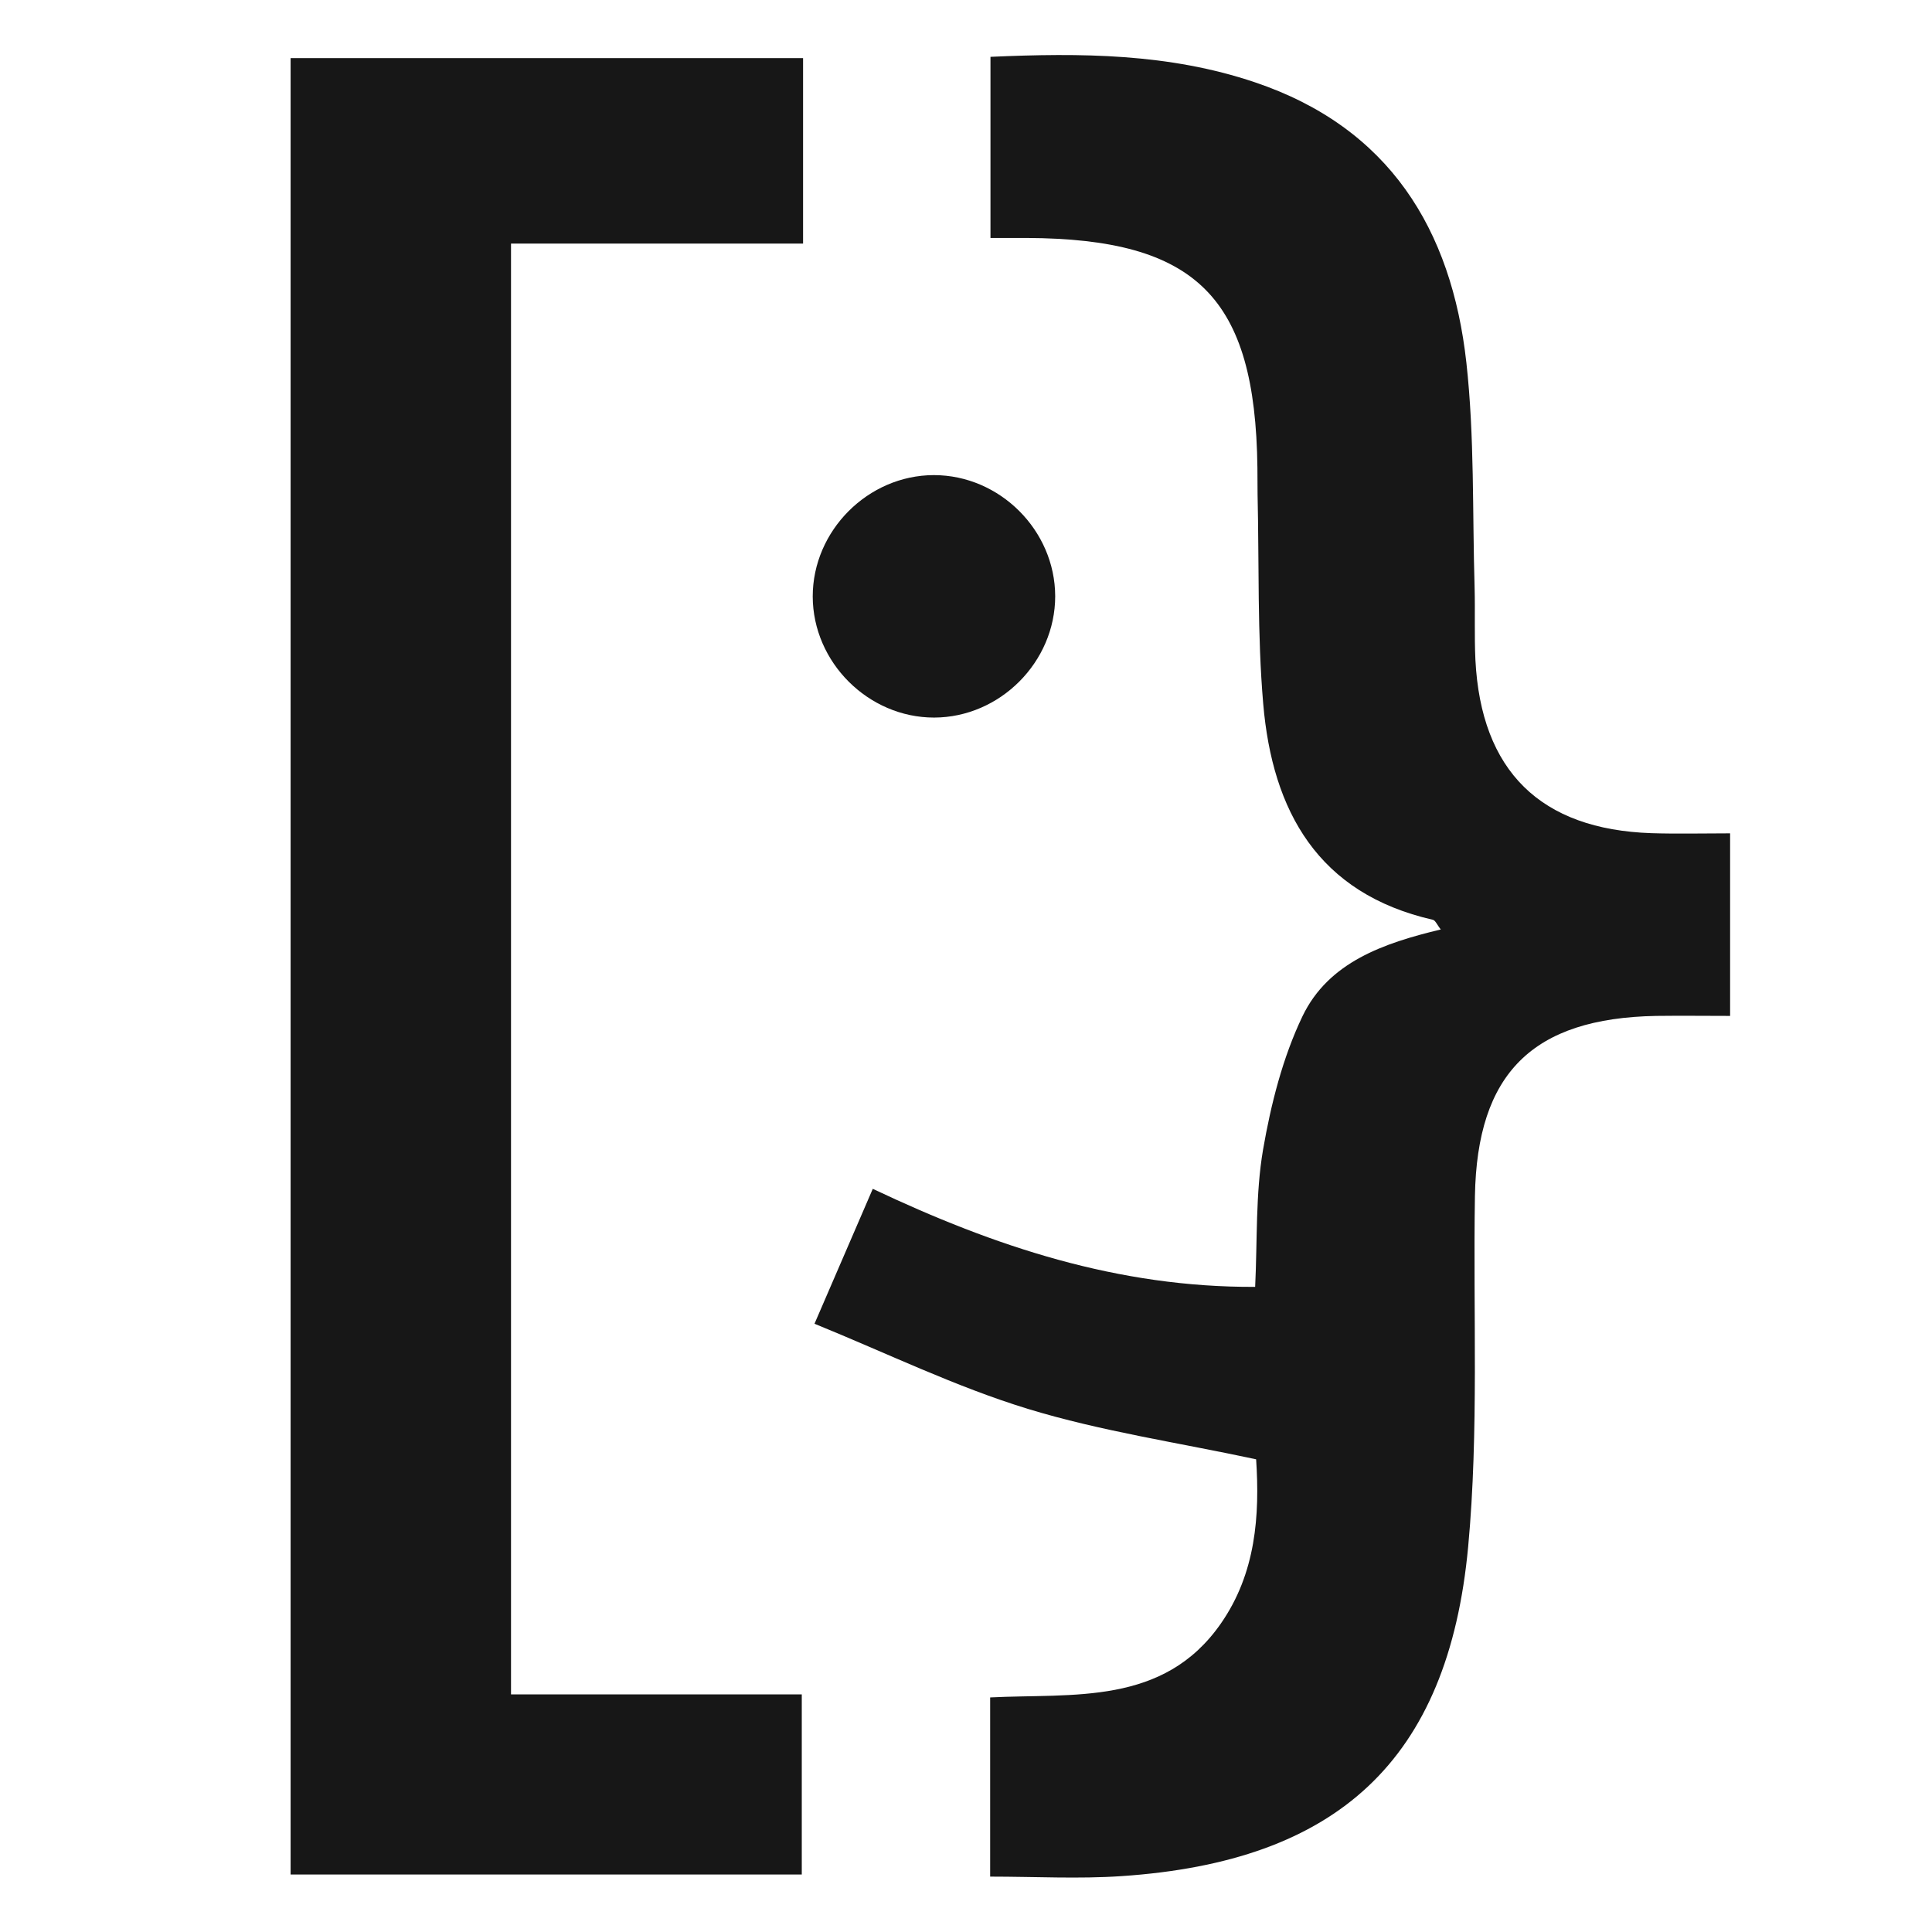 <?xml version="1.0" encoding="utf-8"?>
<!-- Generator: Adobe Illustrator 22.0.1, SVG Export Plug-In . SVG Version: 6.00 Build 0)  -->
<svg version="1.1" id="Capa_1" xmlns="http://www.w3.org/2000/svg" xmlns:xlink="http://www.w3.org/1999/xlink" x="0px" y="0px"
	 viewBox="0 0 1200 1200" style="enable-background:new 0 0 1200 1200;" xml:space="preserve">
<style type="text/css">
	.st0{fill:#171717;}
</style>
<path class="st0" d="M615.2,35.3c56.1-2.5,110.9-2.2,164.2,15.8c83.4,28.1,122.2,91.2,131.4,174.2c5.1,46.1,3.7,92.9,5.1,139.5
	c0.4,15-0.2,30,0.5,45c3.5,69.1,40.4,105.4,109.4,107.7c15.7,0.5,31.4,0.1,48.8,0.1c0,37.6,0,73.6,0,113.4c-15.1,0-30.5-0.2-45.9,0
	c-76.8,1.4-111.3,35.6-112.6,112c-1.2,72.6,2.5,145.6-4.2,217.7c-12.4,132.8-81.2,195.6-215.4,204.6c-26.6,1.8-53.4,0.3-81.5,0.3
	c0-37.1,0-73,0-111.3c51.5-2.6,107.7,5.3,143.3-45.9c21.8-31.3,24.2-67.3,21.9-102C731.7,896,684,889,638.5,875.1
	c-44.8-13.7-87.4-34.5-132.6-52.9c13.3-30.8,24.4-56.5,36.2-83.8c76,36,152.4,61.3,237.5,60.9c1.4-29.2,0.2-57.7,4.9-85.2
	c4.9-28.3,12.2-57.2,24.5-82.9c16.2-33.7,50.5-45.4,85.9-53.9c-2.2-2.7-3.3-5.6-4.9-6c-71.4-16.3-99.7-67.5-105.4-134.2
	c-3.7-43.2-2.5-86.7-3.5-130.1c-0.1-5.5,0-11.1-0.1-16.6c-1.3-105.8-37.8-142.1-143.1-142.6c-7,0-14,0-22.7,0
	C615.2,110.2,615.2,74.2,615.2,35.3z"/>
<path class="st0" d="M498.8,36.1c0,38.8,0,75.8,0,115.2c-60.3,0-119.9,0-181.4,0c0,301.2,0,599.9,0,901.1c60.1,0,119.6,0,180.6,0
	c0,38.4,0,74.3,0,111.9c-105.3,0-210.7,0-317.5,0c0-375.7,0-751.1,0-1128.2C286.2,36.1,391.4,36.1,498.8,36.1z"/>
<path class="st0" d="M655.4,370.3c0,40.9-34.3,75.3-75.2,75.4c-40.9,0-75.3-34.3-75.4-75.2c0-40.9,34.3-75.3,75.2-75.4
	C621,295.1,655.3,329.4,655.4,370.3z"/>
</svg>
